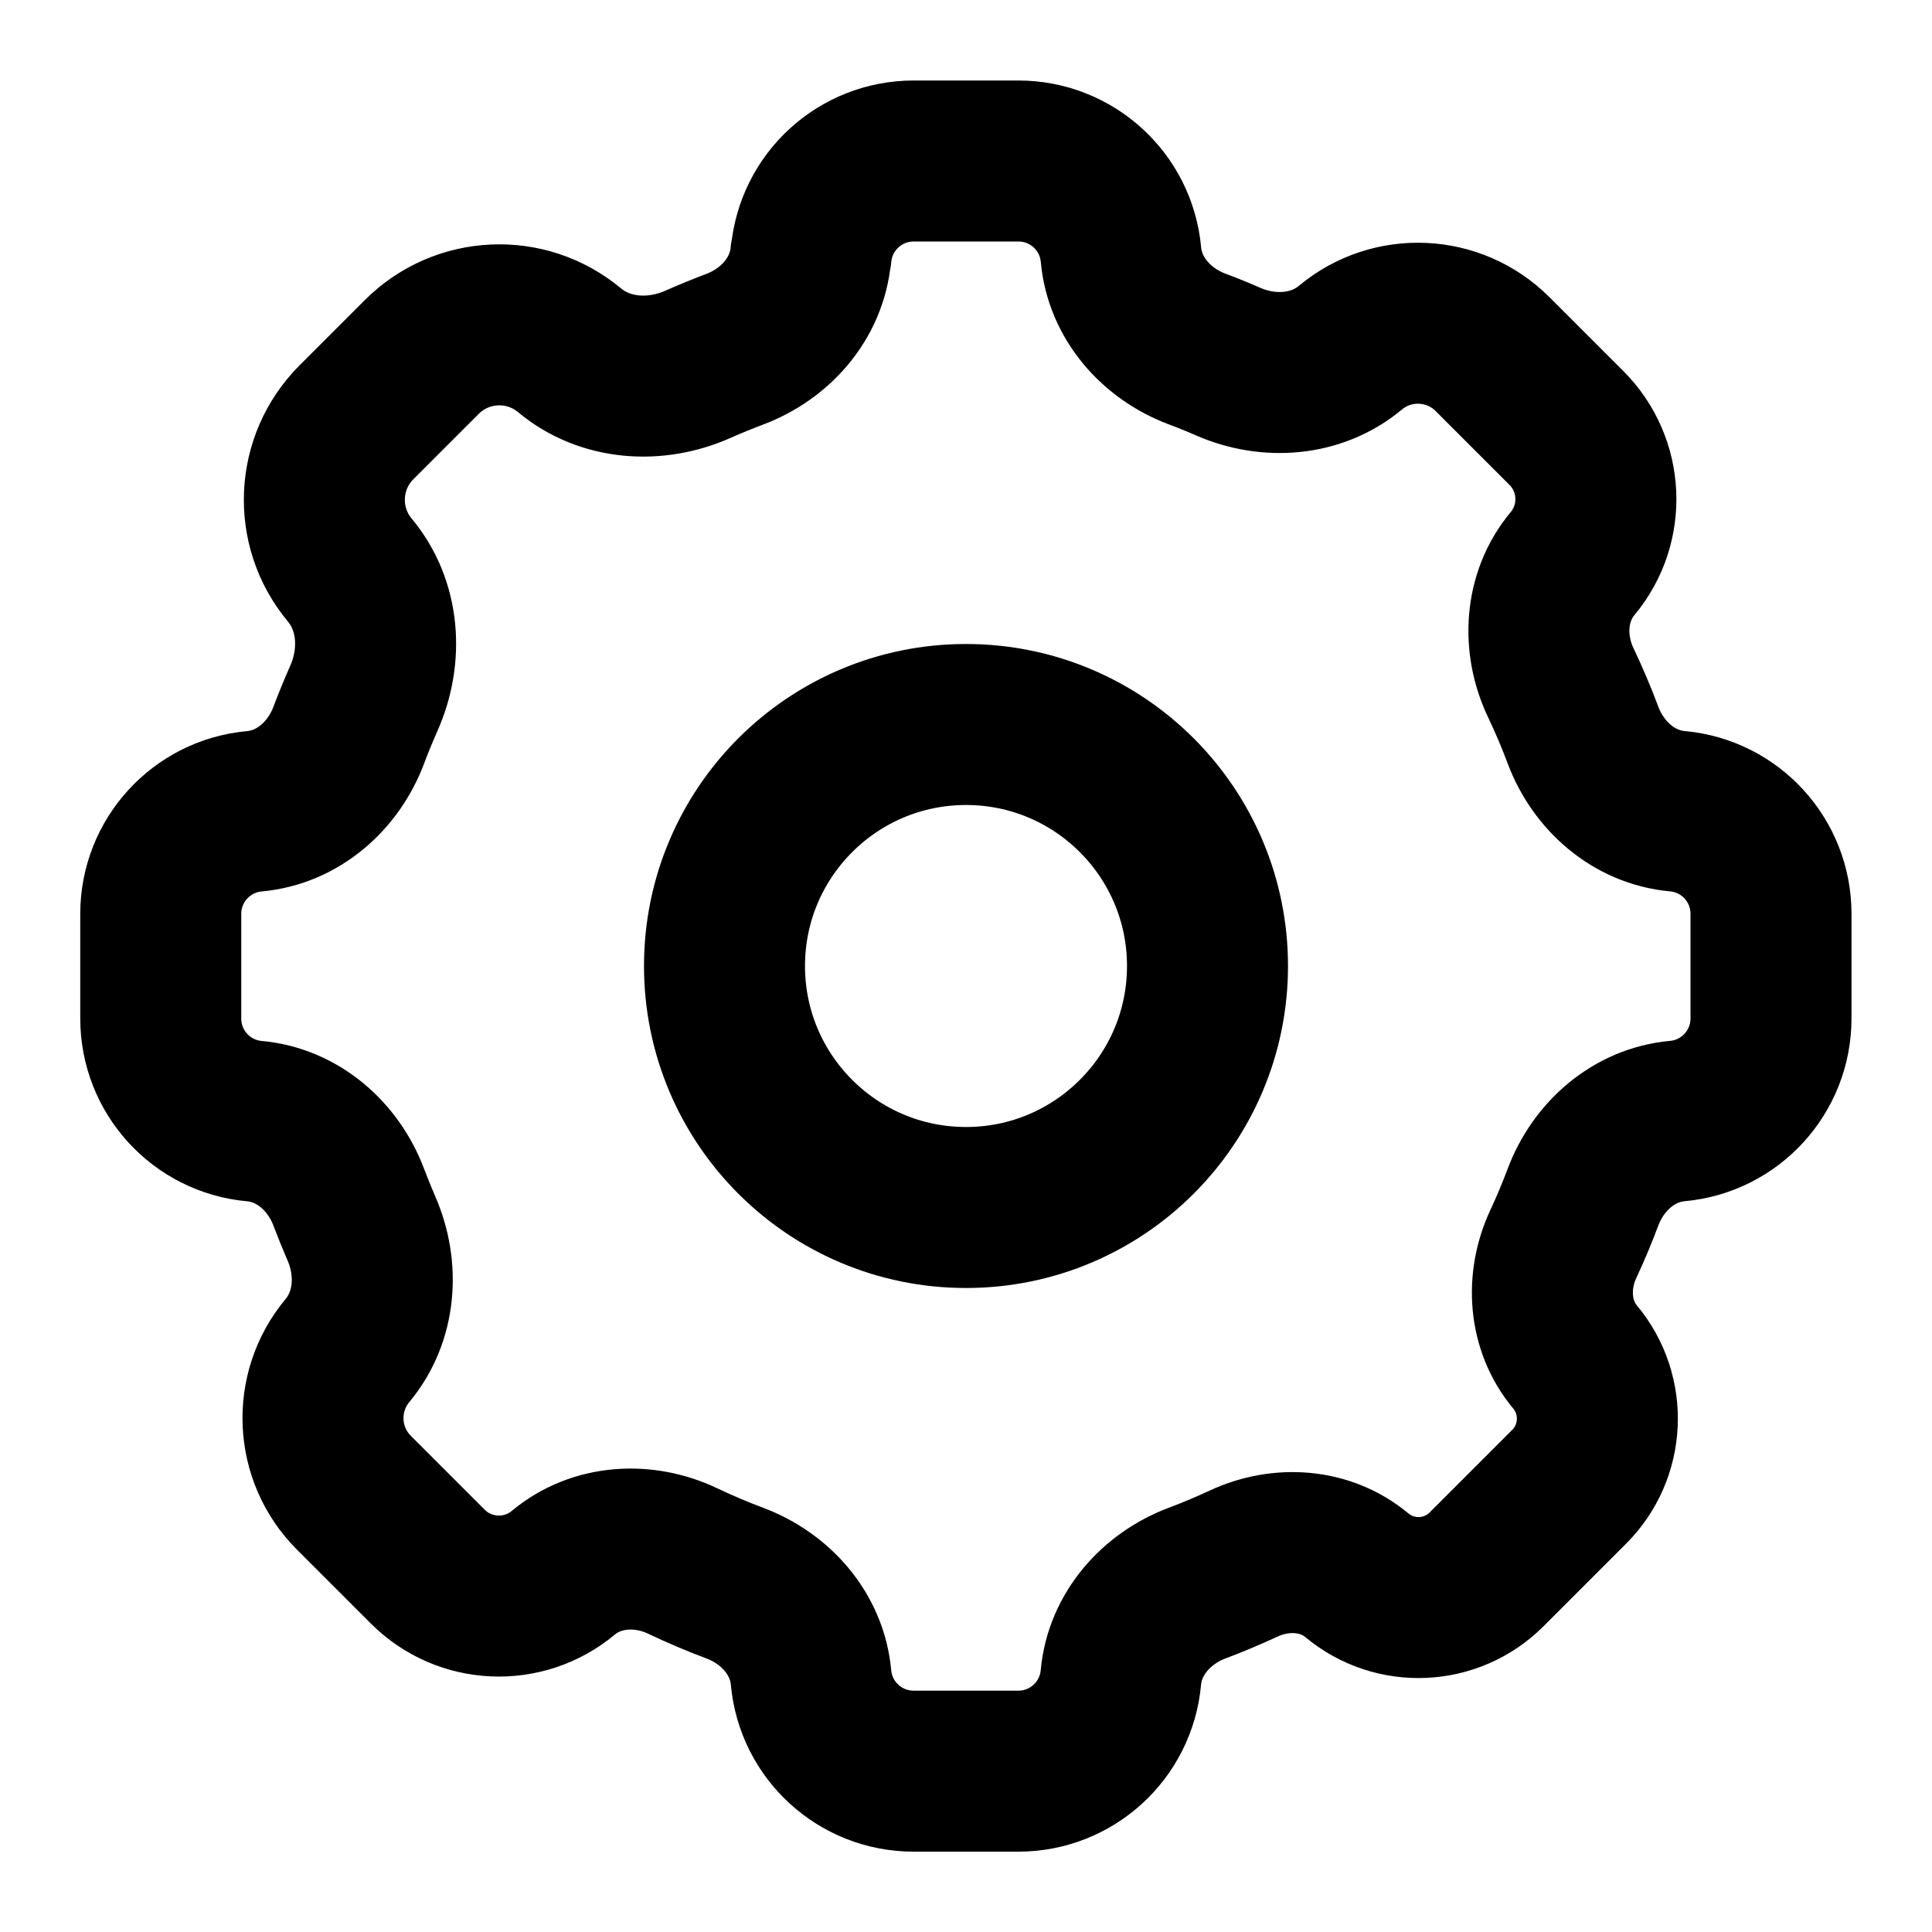 <svg fill="none" height="24" viewBox="0 0 24 24" width="24" xmlns="http://www.w3.org/2000/svg"><g stroke="#000" stroke-linecap="round" stroke-linejoin="round" stroke-width="2"><path d="m10.076 3.163c.06-.659.612-1.163 1.274-1.163h1.301c.661 0 1.214.504 1.274 1.163.049.541.438.982.947 1.173.131.049.26.101.387.157.503.219 1.095.177 1.516-.174.521-.434 1.287-.399 1.766.08l.918.918c.457.457.49 1.187.076 1.684-.345.414-.377.998-.145 1.483.1.21.192.426.274.646.191.509.632.898 1.173.947.659.06 1.163.612 1.163 1.274v1.301c0 .661-.504 1.214-1.163 1.274-.541.049-.982.438-1.173.947-.074.197-.155.391-.244.581-.215.461-.18 1.012.146 1.403.396.475.364 1.175-.073 1.612l-1.026 1.026c-.438.438-1.137.469-1.612.073-.391-.326-.942-.36-1.403-.146-.19.088-.384.17-.581.244-.508.191-.898.632-.947 1.173-.06.659-.612 1.163-1.274 1.163h-1.301c-.661 0-1.214-.504-1.274-1.163-.049-.541-.438-.982-.947-1.173-.22-.082-.435-.174-.646-.274-.486-.232-1.07-.2-1.484.145-.497.414-1.227.381-1.684-.076l-.918-.918c-.479-.479-.514-1.245-.08-1.766.351-.421.393-1.013.174-1.516-.055-.128-.108-.257-.157-.387-.191-.508-.632-.898-1.173-.947-.659-.06-1.163-.612-1.163-1.274v-1.301c0-.661.504-1.214 1.163-1.274.541-.049.982-.438 1.173-.947.058-.154.12-.305.186-.454.235-.528.196-1.152-.174-1.596-.451-.541-.415-1.337.083-1.835l.812-.812c.498-.498 1.294-.534 1.835-.083.444.37 1.068.409 1.596.174.149-.066.301-.128.454-.186.509-.191.898-.632.947-1.173z"/><path d="m15 12c0 1.657-1.343 3-3 3s-3-1.343-3-3 1.343-3 3-3 3 1.343 3 3z"/></g></svg>